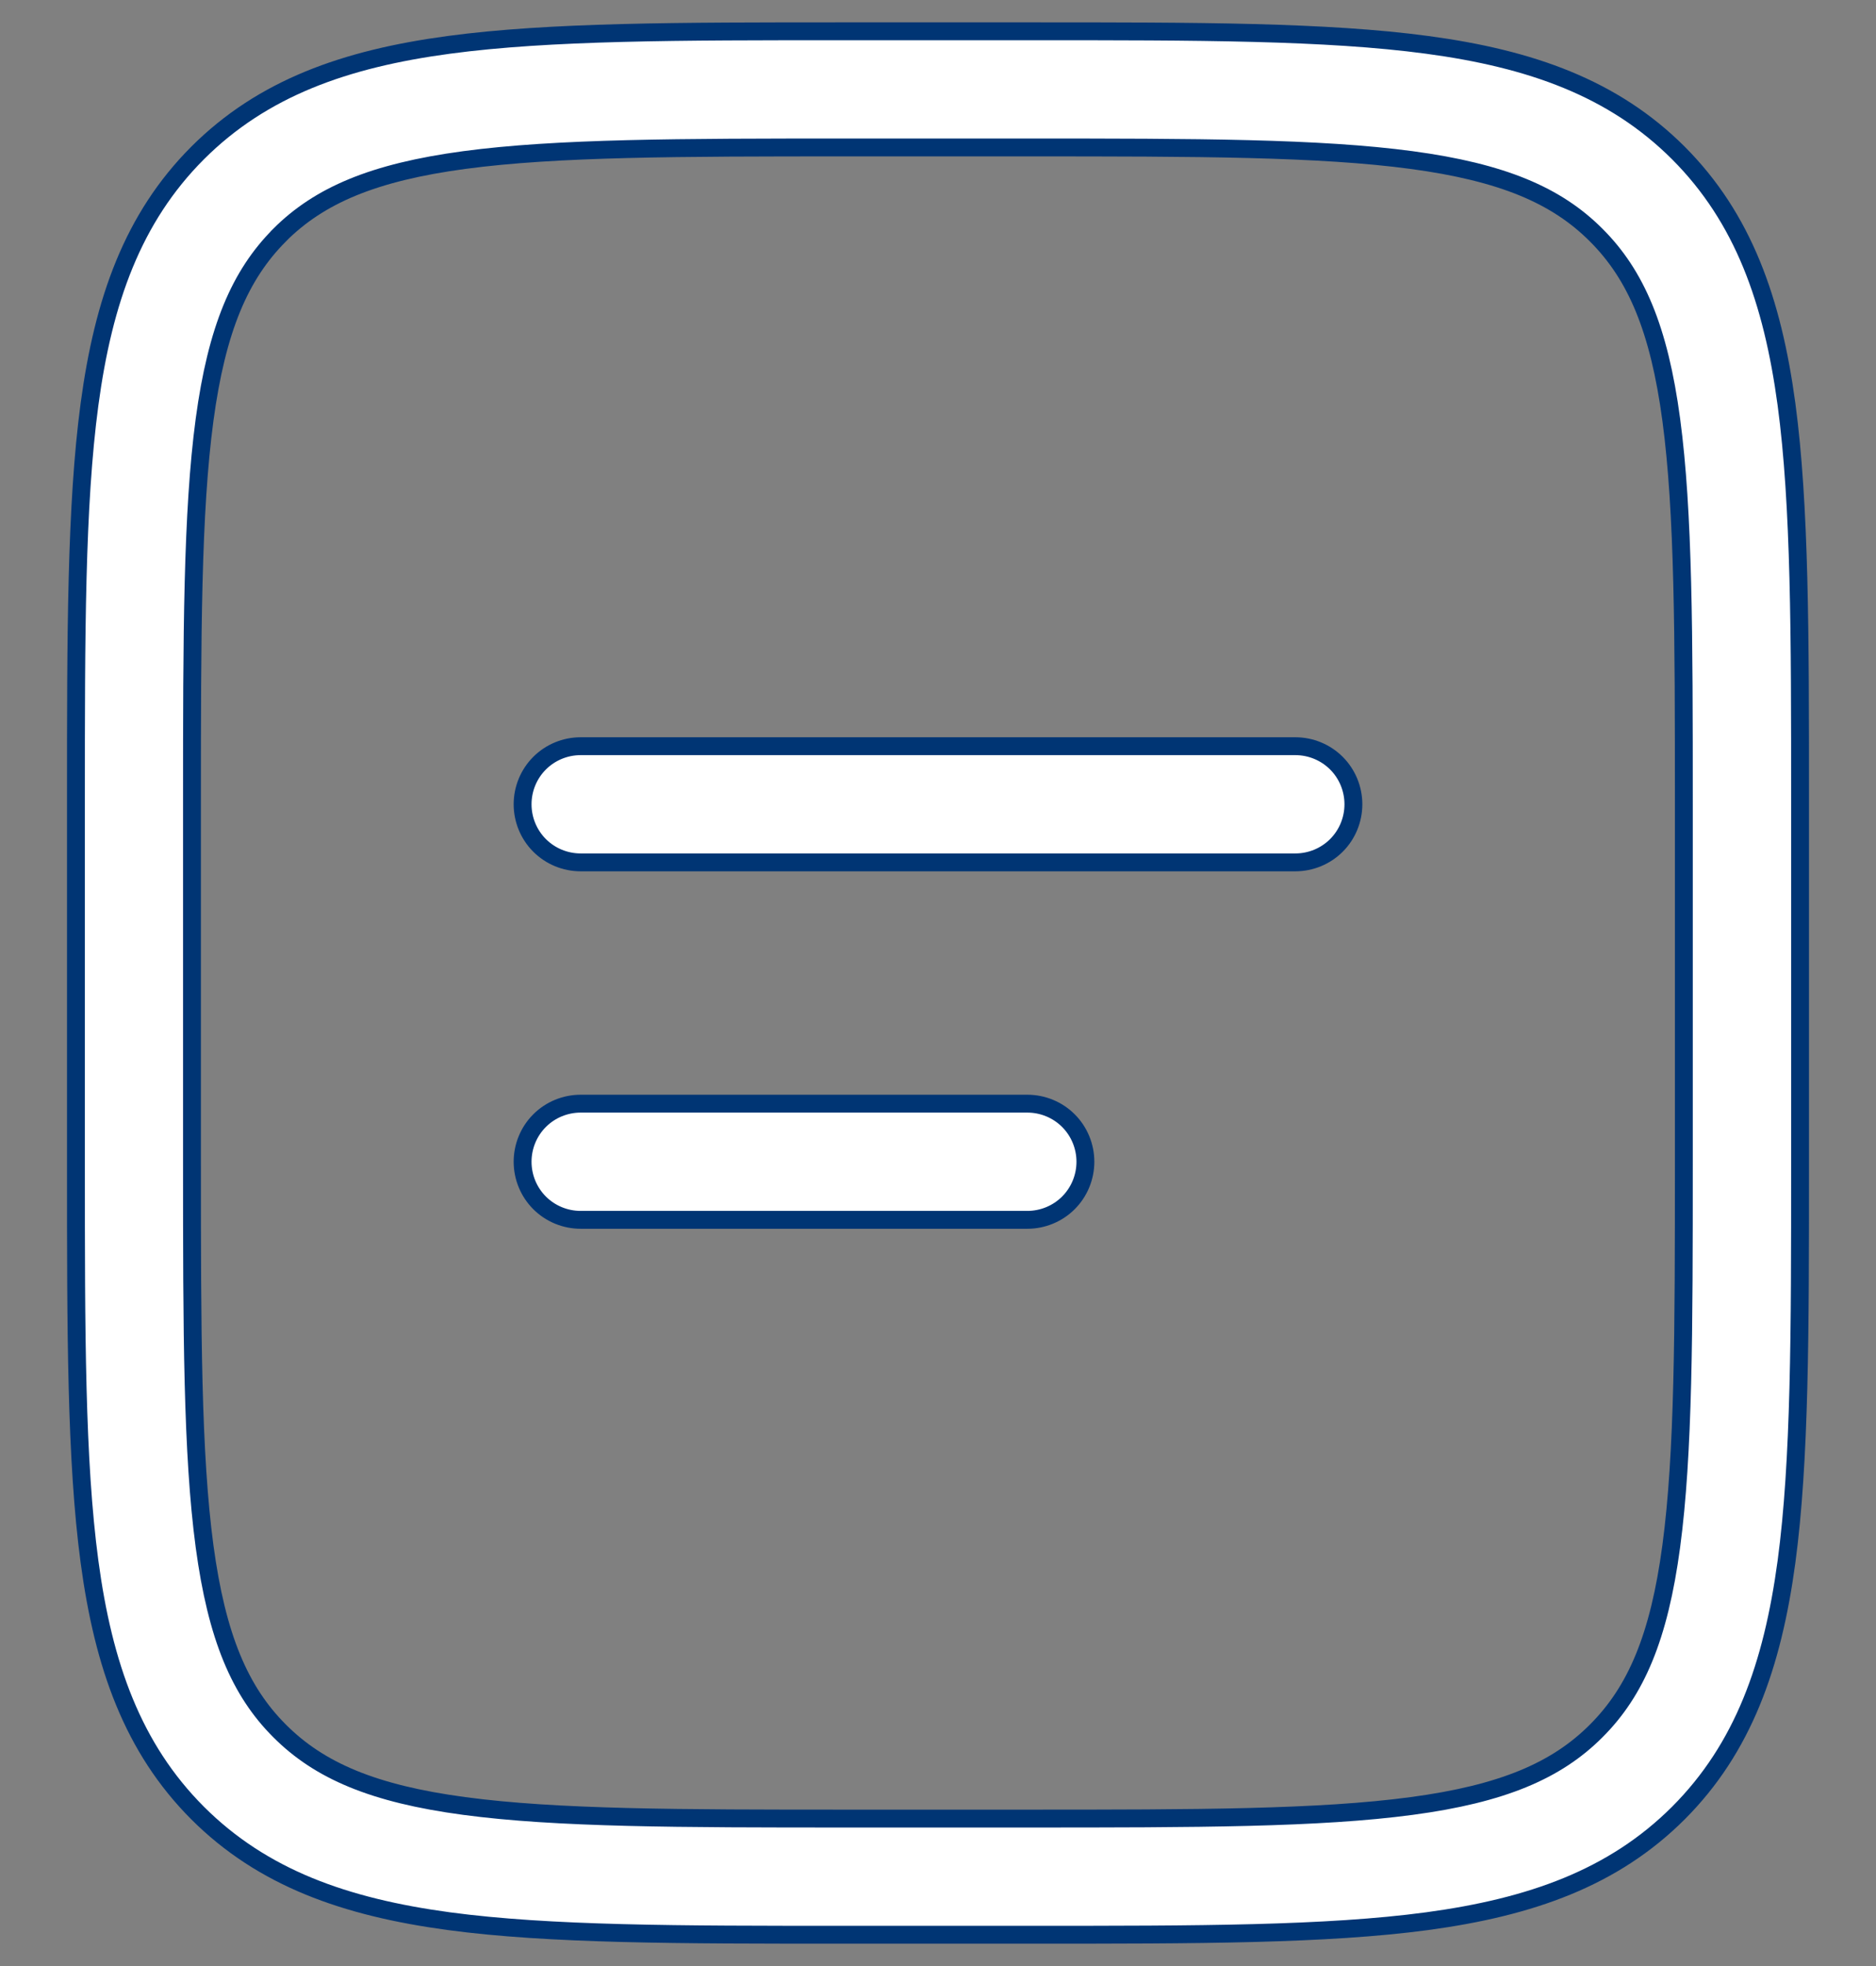 <svg width="21" height="22" viewBox="0 0 21 22" fill="none" xmlns="http://www.w3.org/2000/svg">
<rect x="0" y="0" width="21" height="22" fill="#808080" stroke="none"/>
<path d="M9.444 0.35H11.556C13.396 0.35 14.845 0.35 15.976 0.502C17.137 0.658 18.061 0.986 18.788 1.712C19.514 2.439 19.841 3.363 19.998 4.524C20.15 5.656 20.15 7.104 20.15 8.944V13.056C20.15 14.896 20.15 16.345 19.998 17.476C19.841 18.637 19.514 19.561 18.788 20.288C18.061 21.014 17.137 21.341 15.976 21.498C14.844 21.65 13.396 21.65 11.556 21.65H9.444C7.604 21.65 6.155 21.65 5.024 21.498C3.863 21.341 2.939 21.014 2.212 20.288C1.486 19.561 1.158 18.637 1.002 17.476C0.85 16.344 0.85 14.896 0.85 13.056V8.944C0.85 7.104 0.85 5.655 1.002 4.524C1.158 3.363 1.486 2.439 2.212 1.712C2.939 0.986 3.863 0.658 5.024 0.502C6.156 0.35 7.604 0.35 9.444 0.35ZM9.499 1.65C7.595 1.65 6.233 1.652 5.196 1.791C4.179 1.928 3.574 2.186 3.129 2.631V2.632C2.686 3.076 2.427 3.681 2.29 4.697C2.151 5.733 2.149 7.096 2.149 9V13C2.149 14.904 2.151 16.267 2.29 17.304C2.427 18.32 2.685 18.925 3.13 19.369C3.574 19.814 4.179 20.073 5.196 20.209C6.232 20.348 7.595 20.35 9.499 20.35H11.499C13.403 20.35 14.767 20.348 15.803 20.209C16.819 20.073 17.424 19.814 17.868 19.369C18.313 18.925 18.572 18.32 18.708 17.303C18.847 16.267 18.849 14.904 18.849 13V9C18.849 7.096 18.847 5.733 18.708 4.696C18.572 3.68 18.313 3.075 17.868 2.631C17.424 2.186 16.819 1.928 15.802 1.791C14.767 1.652 13.403 1.65 11.499 1.65H9.499ZM6.5 12.35H11.5C11.672 12.35 11.838 12.418 11.96 12.54C12.082 12.662 12.15 12.828 12.15 13C12.15 13.172 12.082 13.338 11.96 13.46C11.838 13.582 11.672 13.65 11.5 13.65H6.5C6.328 13.65 6.162 13.582 6.04 13.46C5.918 13.338 5.85 13.172 5.85 13C5.85 12.828 5.918 12.662 6.04 12.54C6.162 12.418 6.328 12.35 6.5 12.35ZM6.5 8.35H14.5C14.672 8.35 14.838 8.418 14.96 8.54C15.082 8.662 15.15 8.828 15.15 9C15.15 9.172 15.082 9.338 14.96 9.46C14.838 9.582 14.672 9.65 14.5 9.65H6.5C6.328 9.65 6.162 9.582 6.04 9.46C5.918 9.338 5.85 9.172 5.85 9C5.85 8.828 5.918 8.662 6.04 8.54C6.162 8.418 6.328 8.35 6.5 8.35Z" fill="white" stroke="#003574" stroke-width="0.2"/>
</svg>
